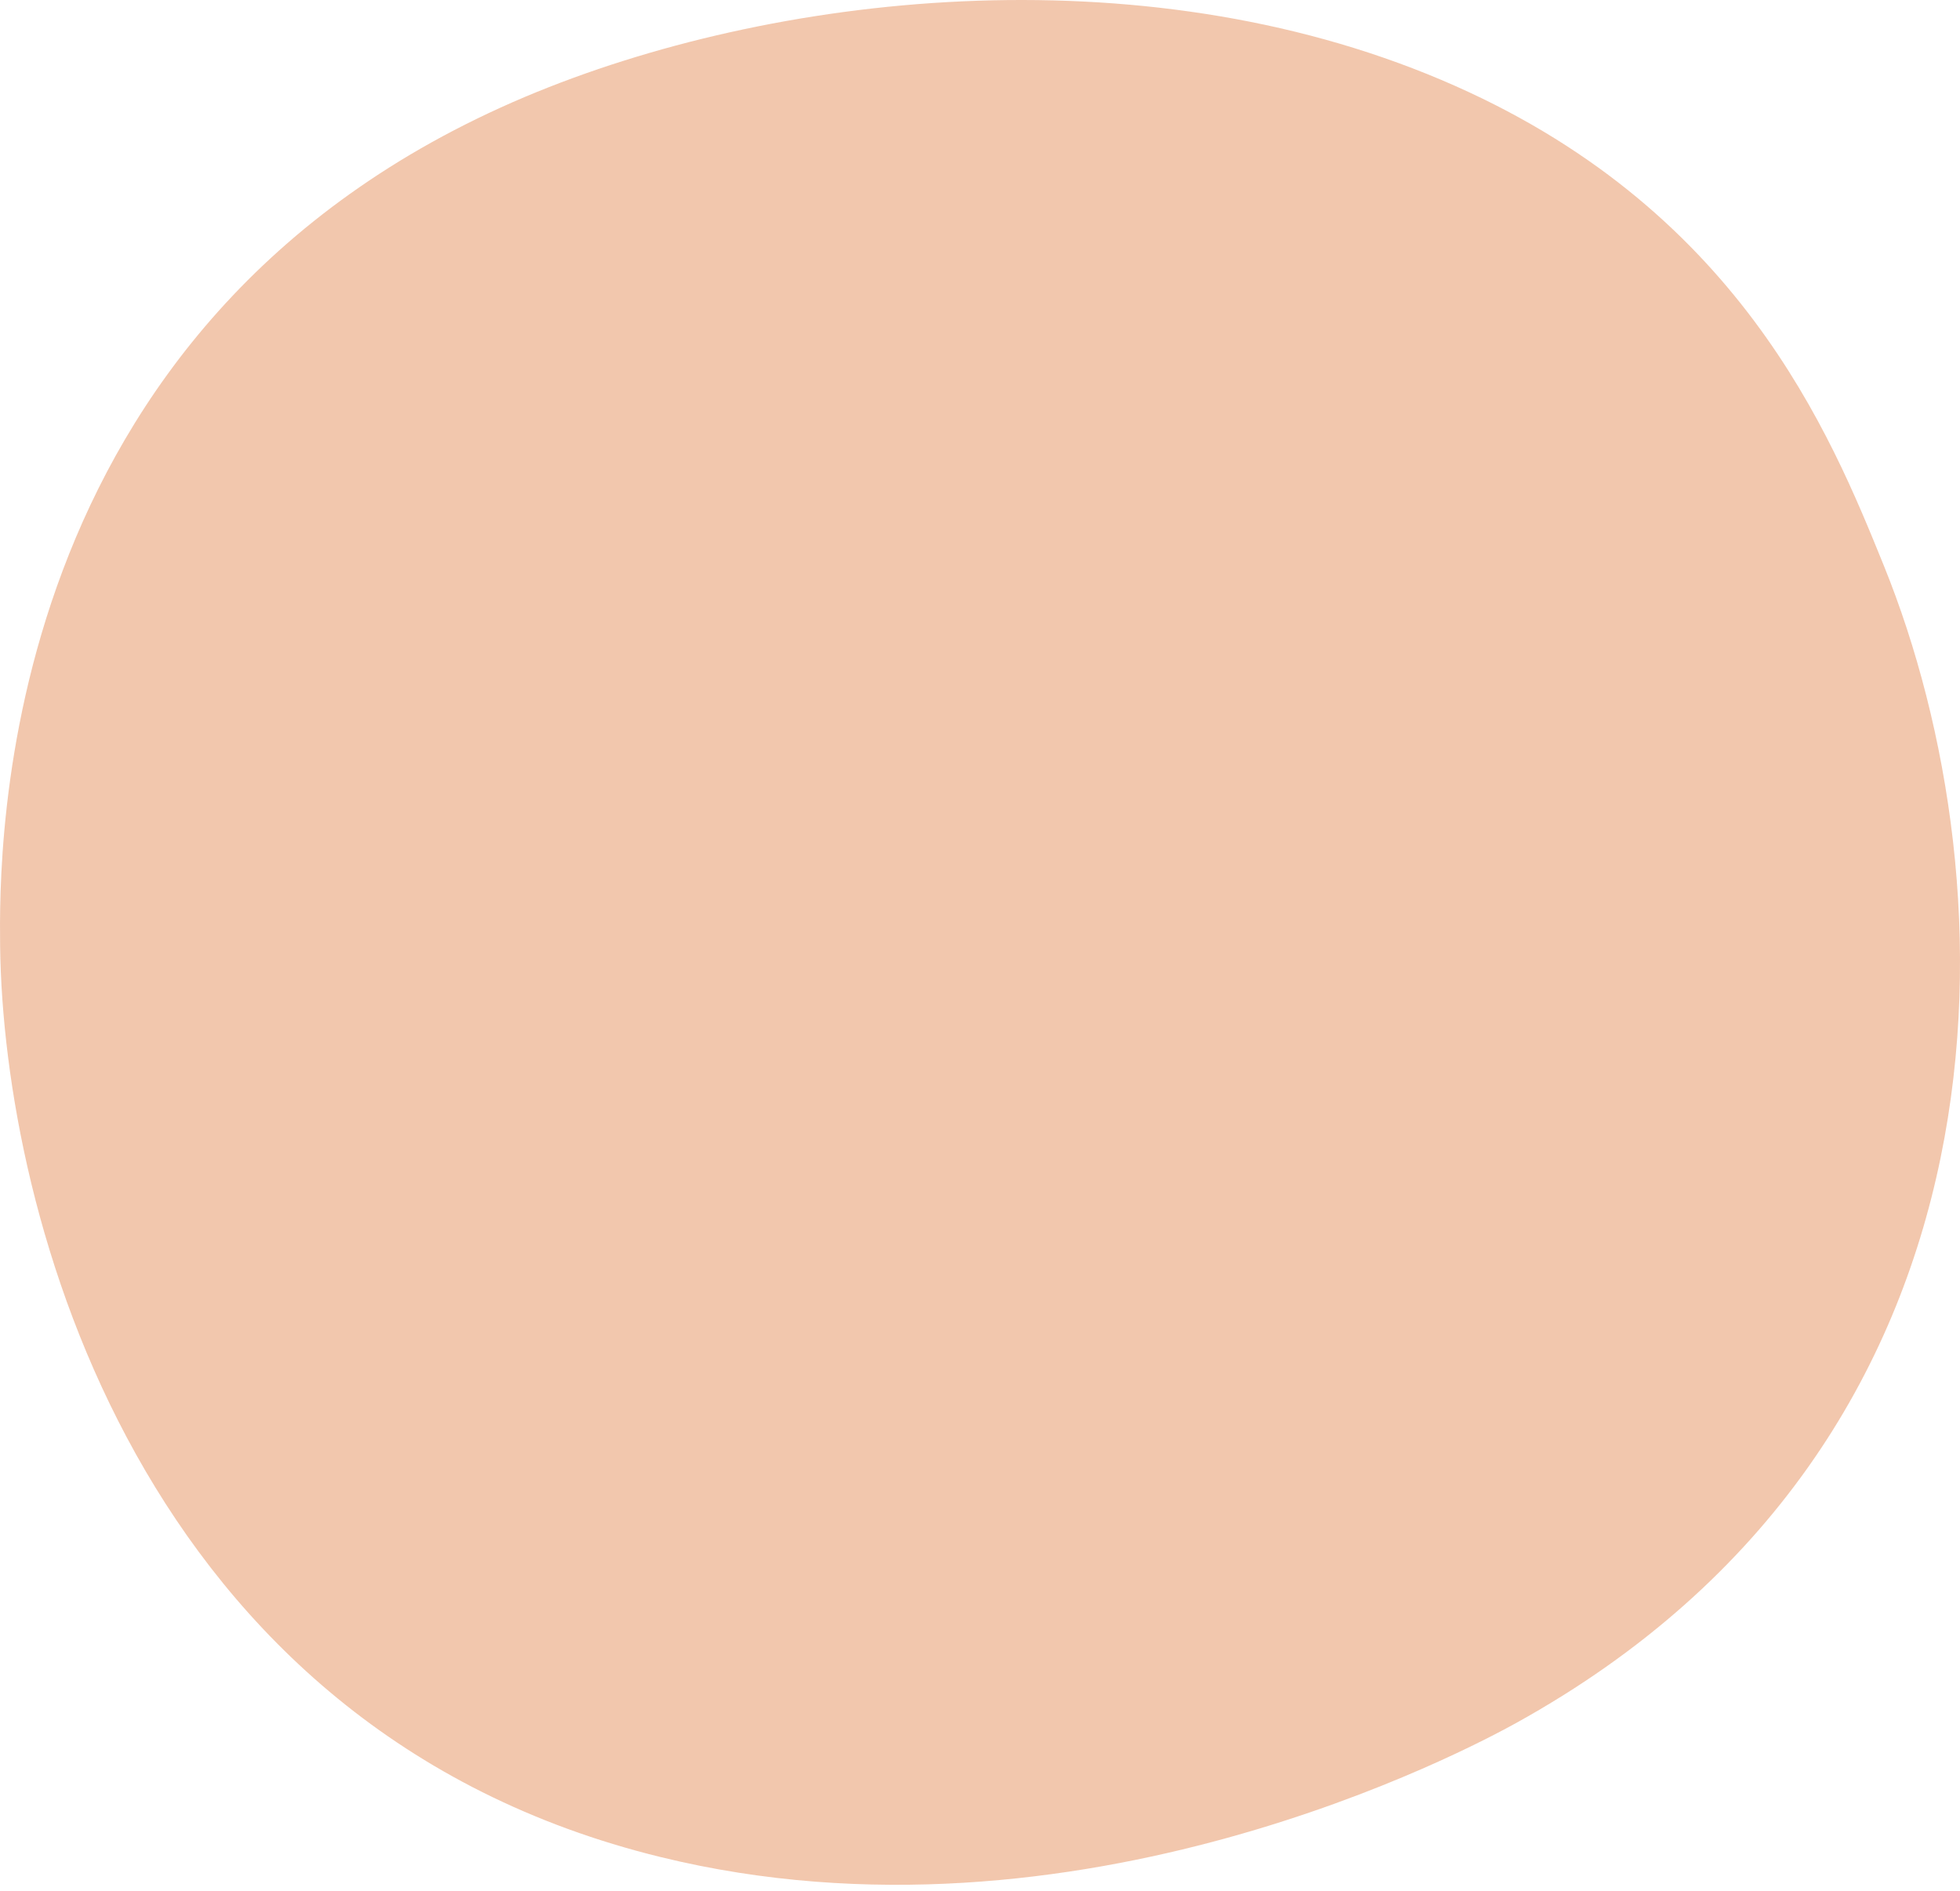 <svg width="85" height="82" viewBox="0 0 85 82" fill="none" xmlns="http://www.w3.org/2000/svg">
<path opacity="0.35" d="M22.793 4.191C33.465 -0.303 49.387 -2.093 62.498 3.462C75.37 8.91 79.374 18.8 81.707 24.554C87.302 38.38 87.964 62.428 65.759 74.718C63.77 75.818 46.722 84.965 28.653 80.537C6.01 74.996 0.151 52.645 0.005 41.032C-0.035 36.935 -0.3 13.935 22.793 4.191Z" fill="#DA6016"/>
</svg>
